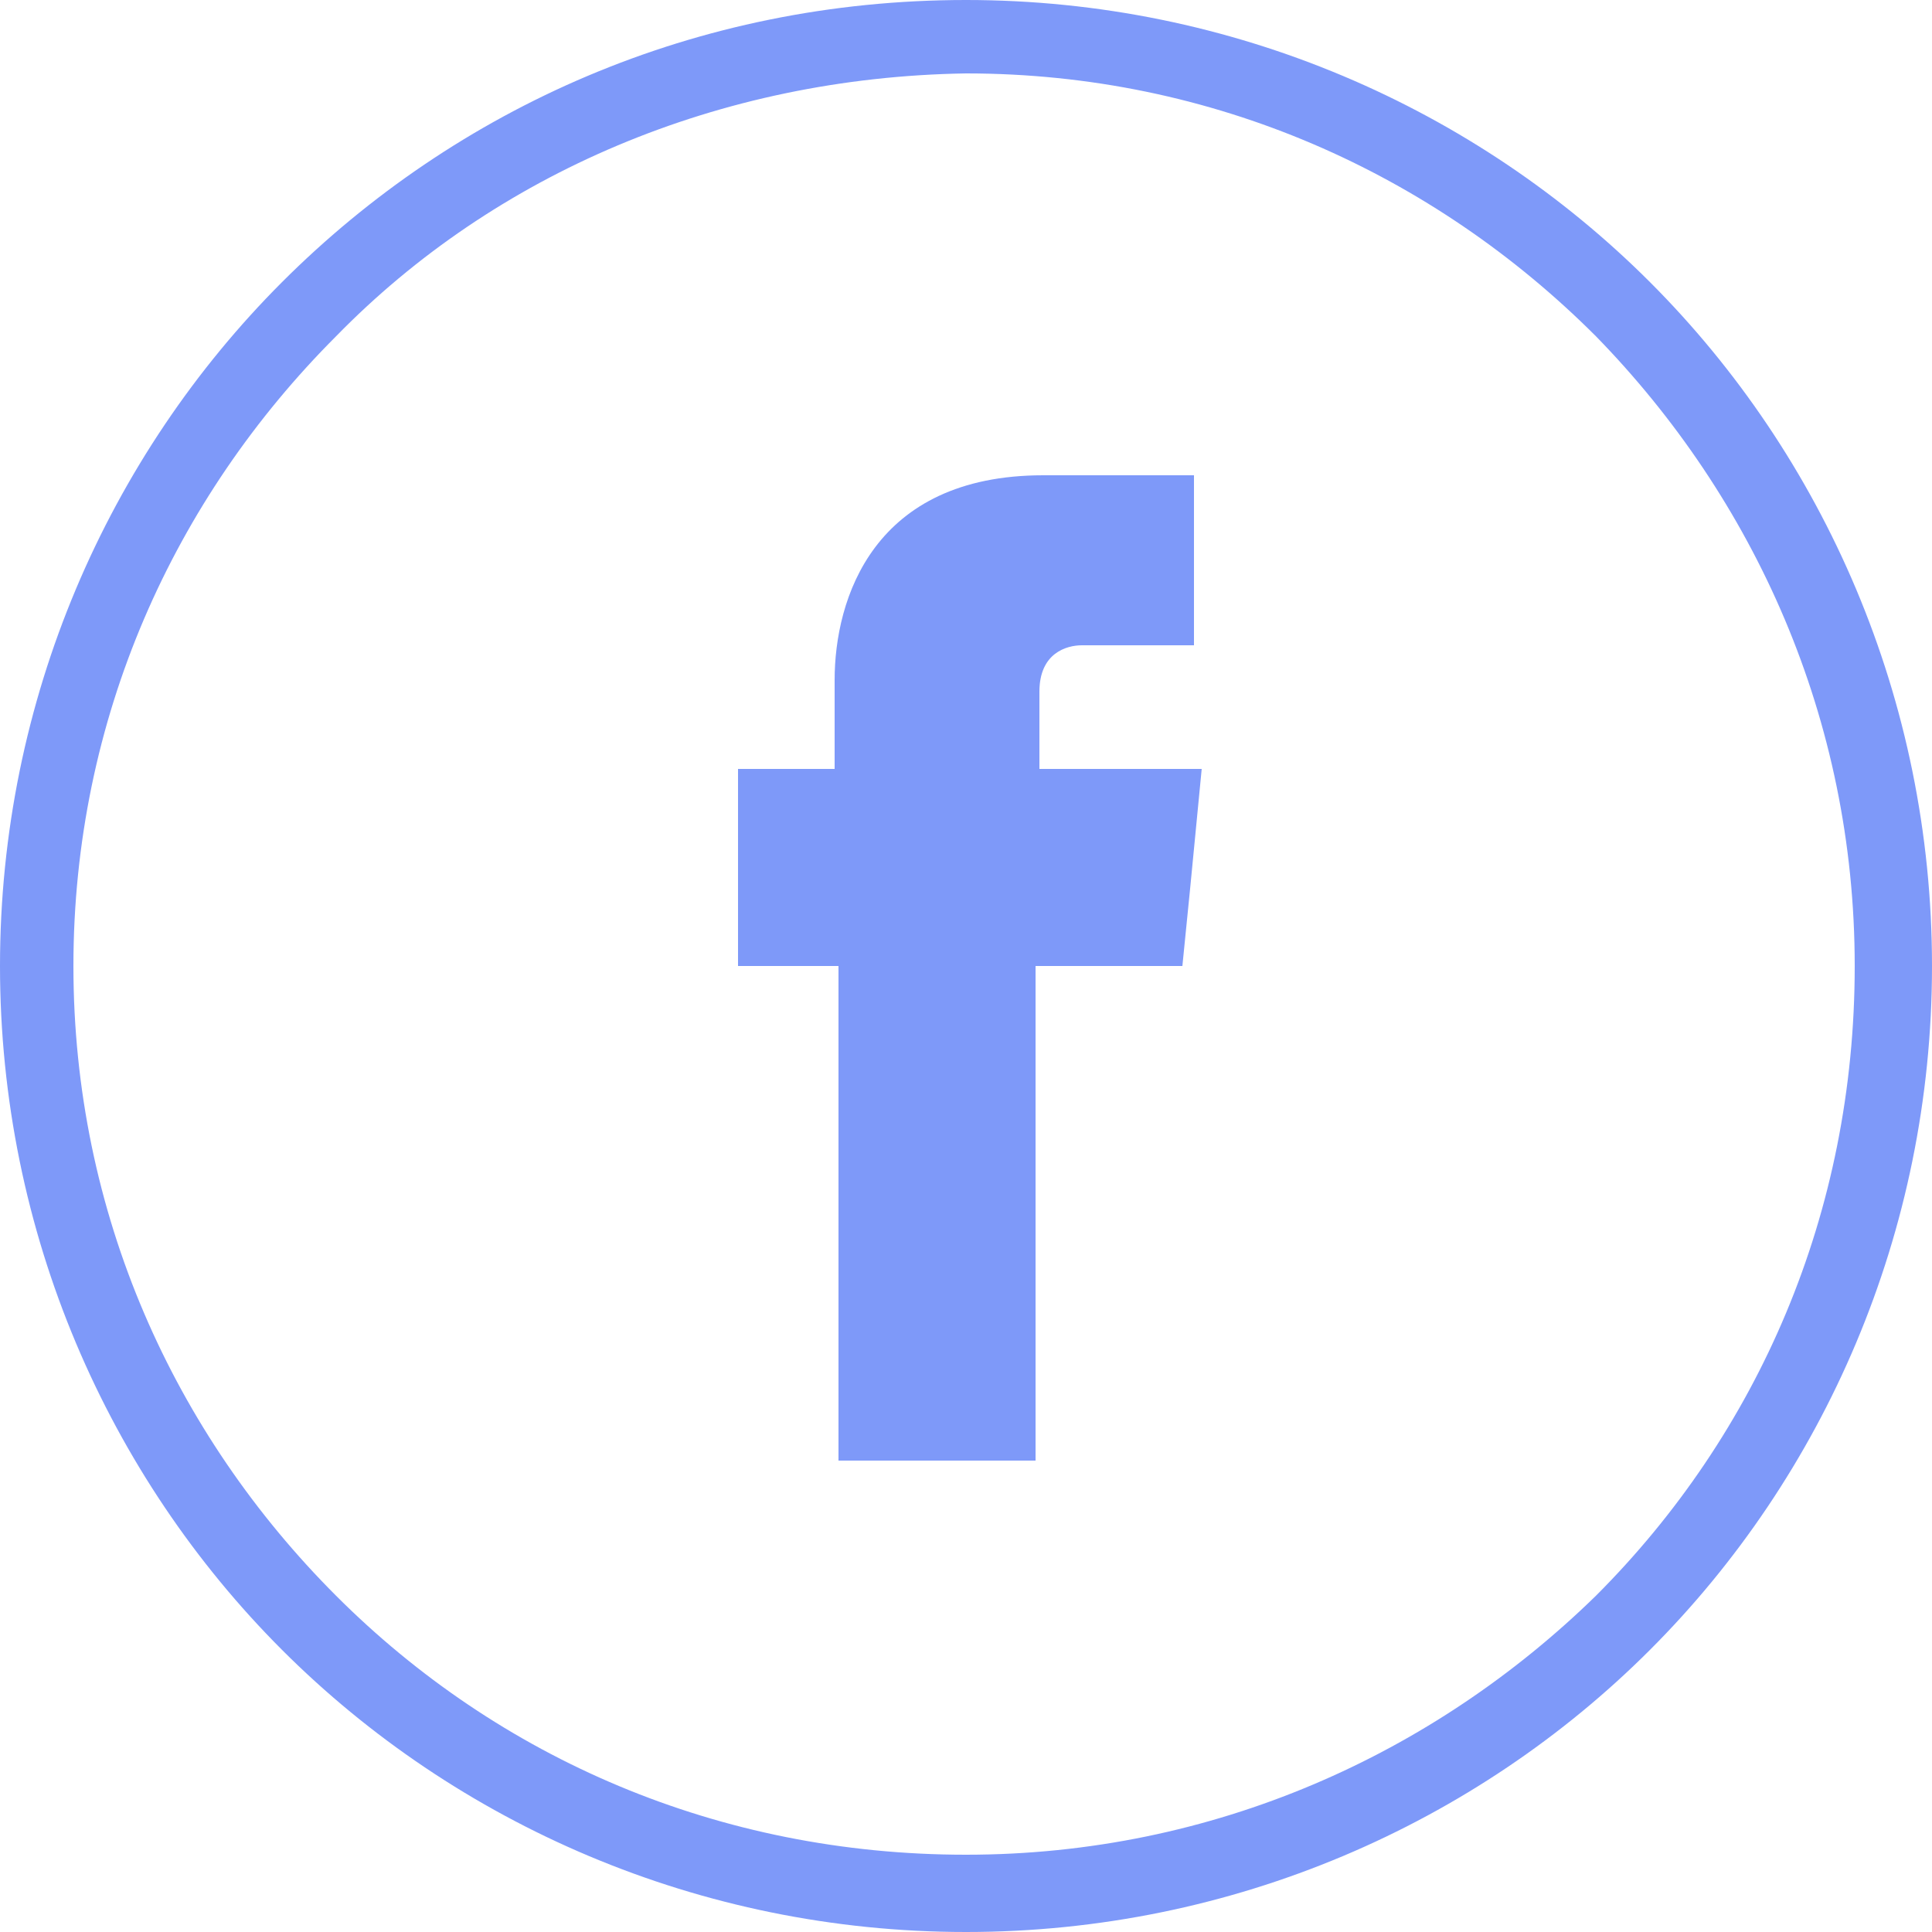<?xml version="1.0" encoding="utf-8"?>
<!-- Generator: Adobe Illustrator 22.0.1, SVG Export Plug-In . SVG Version: 6.00 Build 0)  -->
<svg version="1.1" id="Layer_1" xmlns="http://www.w3.org/2000/svg" xmlns:xlink="http://www.w3.org/1999/xlink" x="0px" y="0px"
	 viewBox="0 0 50 50" style="enable-background:new 0 0 50 50;" xml:space="preserve">
<style type="text/css">
	.st0{fill:#7E99F9;}
</style>
<path class="st0" d="M25,0c6.9,0,13.2,2.8,17.7,7.3S50,18.1,50,25s-2.8,13.2-7.3,17.7S31.9,50,25,50s-13.2-2.8-17.7-7.3S0,31.9,0,25
	S2.8,11.8,7.3,7.3S18,0,25,0L25,0z M41.3,8.7C37.1,4.5,31.4,1.9,25,1.9C18.6,2,12.8,4.5,8.7,8.7C4.5,12.9,1.9,18.6,1.9,25
	s2.6,12.1,6.8,16.3S18.6,48,25,48s12.1-2.6,16.3-6.7C45.5,37.1,48,31.4,48,25S45.4,12.9,41.3,8.7L41.3,8.7z"/>
<path class="st0" d="M26.9,19.9v-2c0-1,0.7-1.2,1.1-1.2c0.5,0,2.9,0,2.9,0v-4.4H27c-4.4,0-5.4,3.2-5.4,5.3v2.3h-2.5V23v2h2.6
	c0,5.8,0,12.8,0,12.8h5.1c0,0,0-7.1,0-12.8h3.8l0.2-2l0.3-3.1C31.1,19.9,26.9,19.9,26.9,19.9z"/>
</svg>
